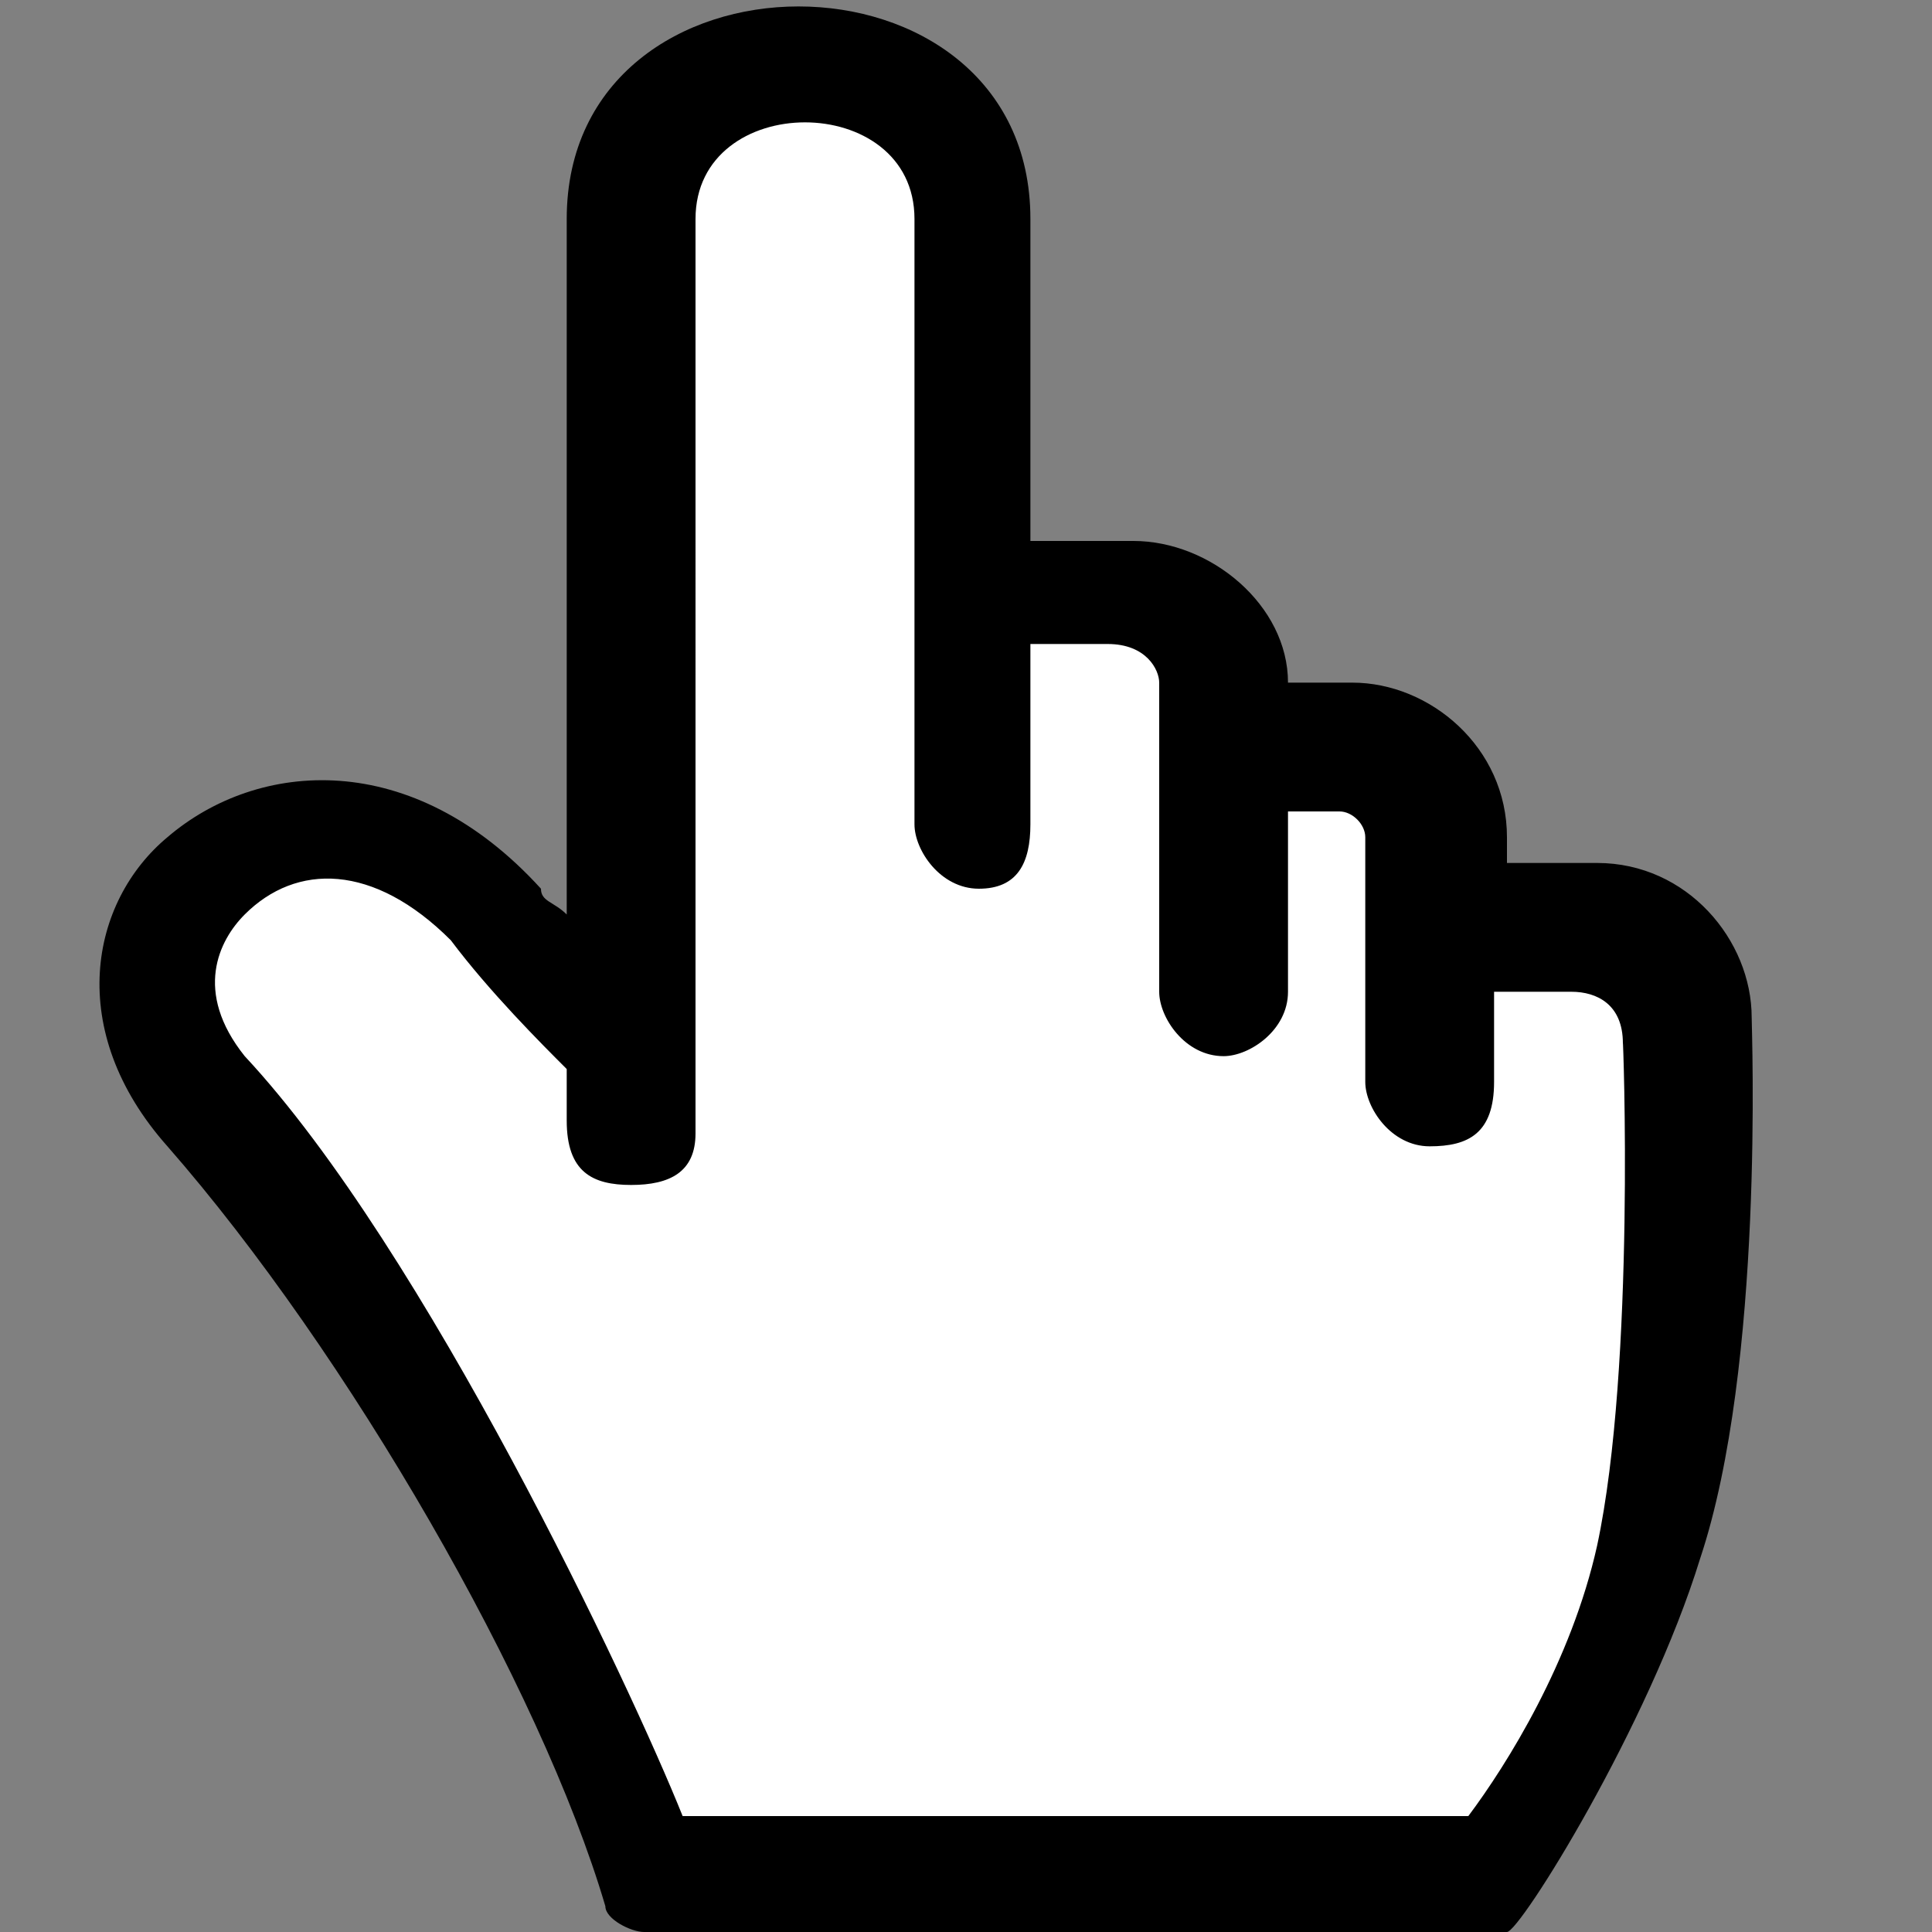 <?xml version="1.0" encoding="utf-8"?>
<!-- Generator: Adobe Illustrator 25.4.1, SVG Export Plug-In . SVG Version: 6.00 Build 0)  -->
<svg version="1.1" id="Слой_2_00000004527171725640517570000002444782804872660630_"
	 xmlns="http://www.w3.org/2000/svg" xmlns:xlink="http://www.w3.org/1999/xlink" x="0px" y="0px" viewBox="0 0 15 15"
	 style="enable-background:new 0 0 15 15;" xml:space="preserve">
<rect x="0" y="0" width="15" height="15" fill="#808080" stroke="none"/>
<style type="text/css">
	.st0{fill:#FFFFFF;}
</style>
<g id="XMLID_00000098924174700489803740000005313556751029858970_">
	<g>
		<path class="st0" d="M11.1,7.2h1.2c0.4,0,0.7,0.4,0.7,0.7c0,0,0.1,2.7-0.4,4.1c-0.4,1.2-1.1,2.5-1.1,2.5H5c0,0-2-4.2-3.5-6
			C0.3,7.2,2.2,5.5,3.8,7c0.5,0.5,1,1.1,1,1.1l0,0c0-1.5,0-5.2,0-6.6c0-1.7,2.6-1.6,2.6,0c0,0.5,0,1.9,0,3h1.1
			c0.4,0,0.7,0.2,0.7,0.6v0.5h1C10.6,5.7,11,6,11,6.4v0.7H11.1z"/>
	</g>
	<path d="M13.6,7.9c0-0.6-0.5-1.2-1.2-1.2h-0.7V6.5c0-0.7-0.6-1.2-1.2-1.2H10c0-0.6-0.6-1.1-1.2-1.1H8V1.7c0-2.2-3.6-2.2-3.6,0v5.4
		C4.3,7,4.2,7,4.2,6.9c-1-1.1-2.2-1-2.9-0.4C0.7,7,0.5,8,1.3,8.9c1.4,1.6,2.9,4.2,3.4,5.9C4.7,14.9,4.9,15,5,15h6.7
		c0.1,0,1.1-1.6,1.5-2.9C13.7,10.6,13.6,8,13.6,7.9z M12.4,12c-0.2,0.9-0.7,1.7-1,2.1H5.3c-0.4-1-2-4.4-3.4-5.9
		c-0.4-0.5-0.2-0.9,0-1.1c0.4-0.4,1-0.4,1.6,0.2c0.3,0.4,0.7,0.8,0.9,1v0.4c0,0.4,0.2,0.5,0.5,0.5s0.5-0.1,0.5-0.4V1.7
		c0-1,1.7-1,1.7,0v4.7c0,0.2,0.2,0.5,0.5,0.5S8,6.7,8,6.4V5h0.6C8.9,5,9,5.2,9,5.3v2.4c0,0.2,0.2,0.5,0.5,0.5c0.2,0,0.5-0.2,0.5-0.5
		c0-0.4,0-1.4,0-1.4h0.4c0.1,0,0.2,0.1,0.2,0.2v1.9c0,0.2,0.2,0.5,0.5,0.5s0.5-0.1,0.5-0.5V7.7h0.6c0.2,0,0.4,0.1,0.4,0.4
		C12.6,8,12.7,10.6,12.4,12z"/>
</g>
</svg>
